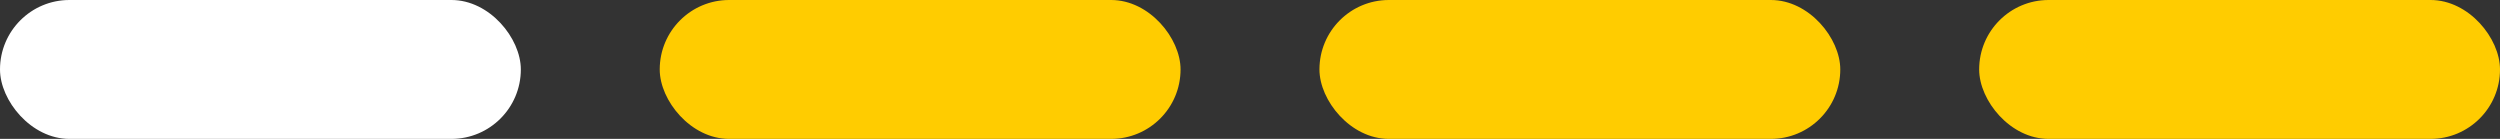 <svg width="72" height="4" viewBox="0 0 72 4" fill="none" xmlns="http://www.w3.org/2000/svg">
<rect x="0" y="0" width="72" height="4" fill="#333333" stroke="none"/>
<rect x="19" width="15" height="4" rx="2" fill="#FFCC00"/>
<rect width="15" height="4" rx="2" fill="white"/>
<rect x="38" width="15" height="4" rx="2" fill="#FFCC00"/>
<rect x="57" width="15" height="4" rx="2" fill="#FFCC00"/>
</svg>
